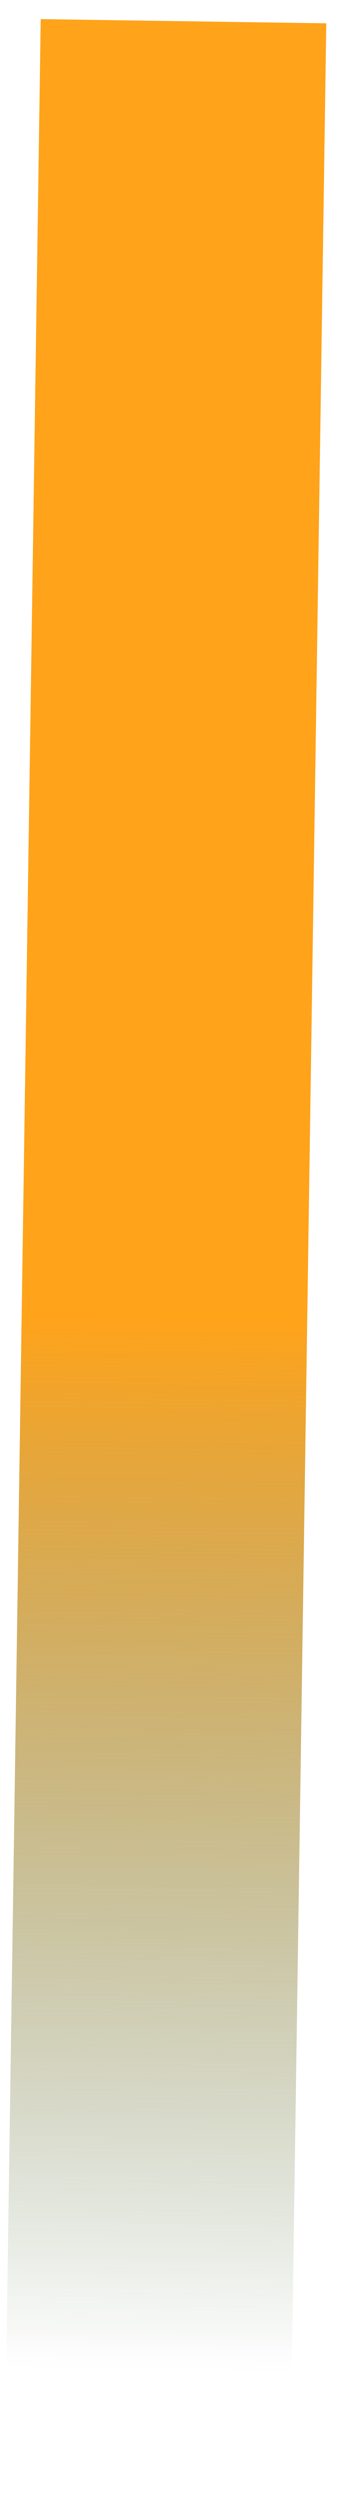 <svg width="5" height="35" viewBox="0 0 5 35" fill="none" xmlns="http://www.w3.org/2000/svg">
<path d="M2.07 34.297L2.57 0.297" stroke="url(#paint0_linear_232_1540)" stroke-width="4"/>
<defs>
<linearGradient id="paint0_linear_232_1540" x1="3.07" y1="0.305" x2="2.57" y2="34.305" gradientUnits="userSpaceOnUse">
<stop offset="0.534" stop-color="#FFA31A"/>
<stop offset="0.967" stop-color="#2B5225" stop-opacity="0"/>
</linearGradient>
</defs>
</svg>
